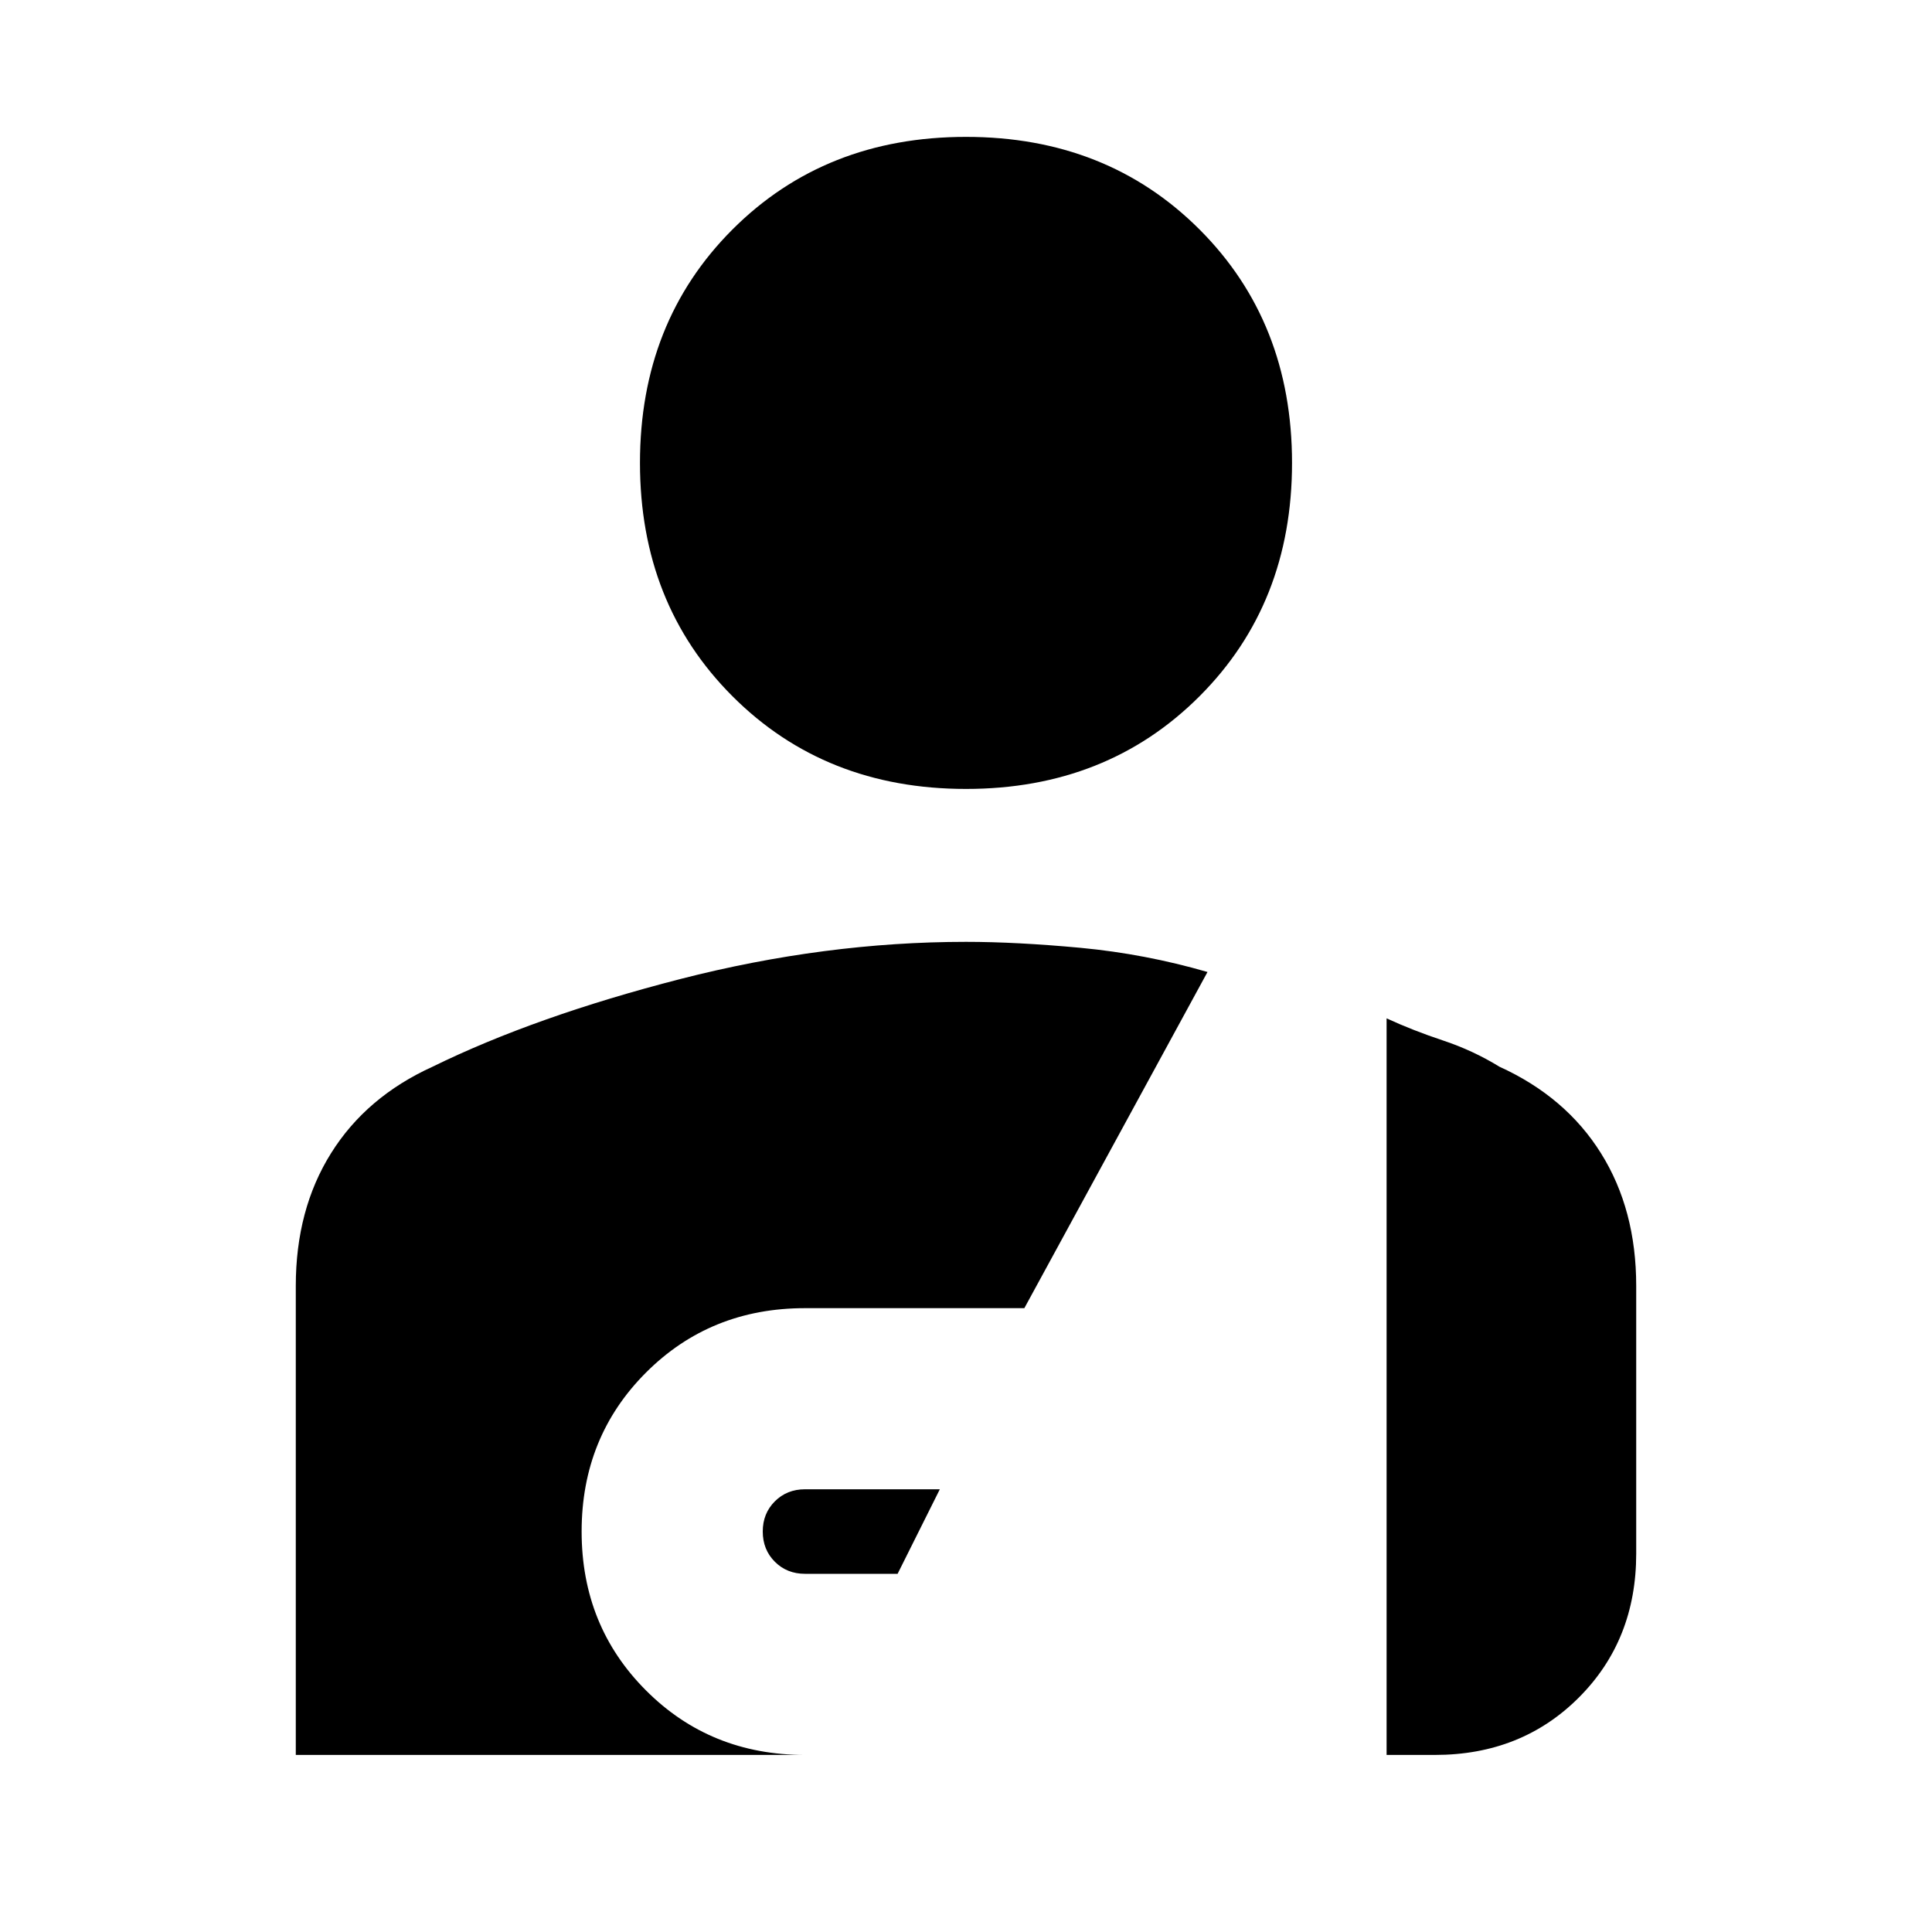 <svg xmlns="http://www.w3.org/2000/svg" height="20" width="20"><path d="M10 8.167Q8.542 8.167 7.583 7.208Q6.625 6.25 6.625 4.792Q6.625 3.333 7.583 2.375Q8.542 1.417 10 1.417Q11.458 1.417 12.417 2.375Q13.375 3.333 13.375 4.792Q13.375 6.25 12.417 7.208Q11.458 8.167 10 8.167ZM8.333 16.292Q8.146 16.292 8.021 16.167Q7.896 16.042 7.896 15.854Q7.896 15.667 8.021 15.542Q8.146 15.417 8.333 15.417H9.729L9.292 16.292ZM3.062 18.167V13.312Q3.062 12.521 3.427 11.938Q3.792 11.354 4.479 11.042Q5.542 10.521 7.042 10.135Q8.542 9.75 10 9.75Q10.521 9.75 11.188 9.812Q11.854 9.875 12.5 10.062L10.604 13.542H8.333Q7.354 13.542 6.688 14.208Q6.021 14.875 6.021 15.854Q6.021 16.833 6.688 17.5Q7.354 18.167 8.333 18.167ZM14.354 18.167V10.542Q14.625 10.667 14.938 10.771Q15.25 10.875 15.521 11.042Q16.208 11.354 16.573 11.938Q16.938 12.521 16.938 13.312V16.083Q16.938 16.979 16.344 17.573Q15.75 18.167 14.854 18.167Z"/></svg>